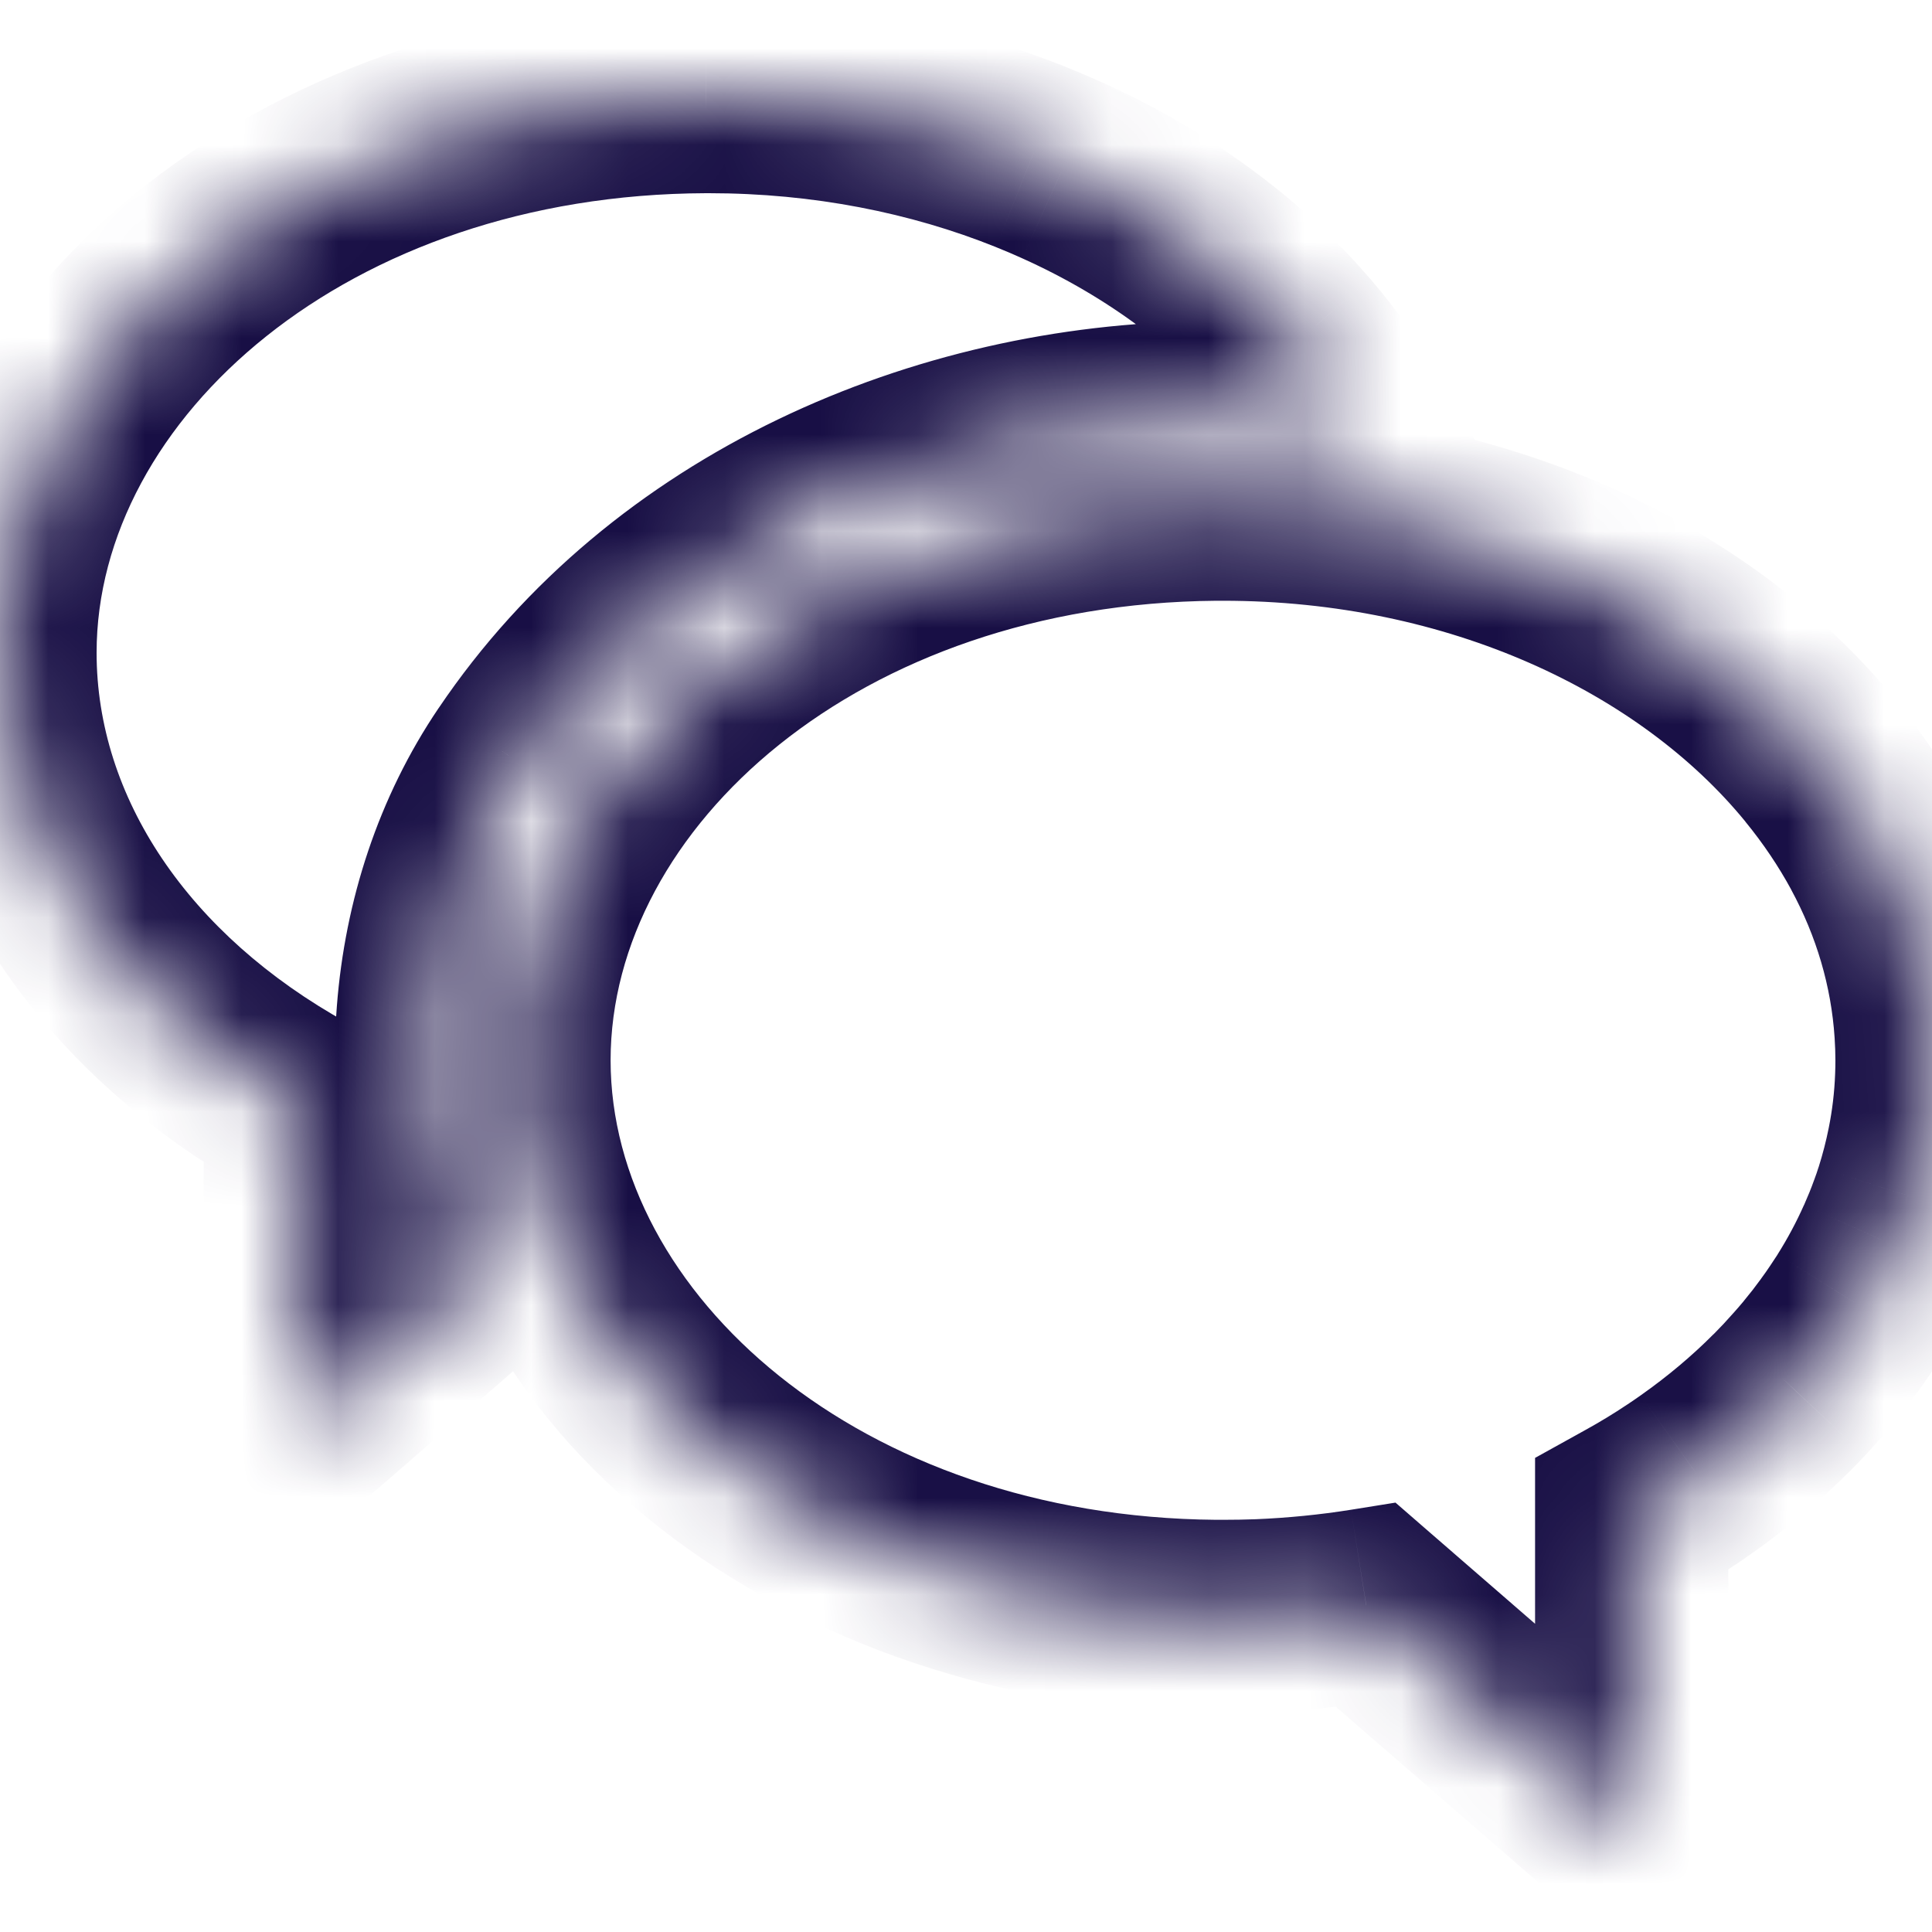 <svg width="20" height="20" viewBox="0 0 20 20" fill="none" xmlns="http://www.w3.org/2000/svg">
<mask id="path-1-inside-1" fill="white">
<path d="M7.339 1C7.327 1 7.316 1 7.306 1C3.268 1.014 0 3.586 0 6.757C0 8.701 1.228 10.42 3.109 11.463V14.782L4.914 13.216C4.204 11.511 4.326 9.43 5.368 7.892C6.942 5.556 9.749 4.352 12.46 4.326C12.99 4.316 13.521 4.347 14.048 4.419C14.042 4.409 14.037 4.398 14.03 4.388C13.957 4.261 13.877 4.135 13.793 4.013C13.764 3.972 13.735 3.932 13.706 3.892C13.677 3.852 13.647 3.812 13.616 3.772C13.586 3.733 13.555 3.693 13.523 3.654C13.491 3.615 13.459 3.576 13.426 3.539C13.393 3.5 13.36 3.462 13.326 3.424C13.292 3.387 13.257 3.35 13.222 3.312C13.186 3.275 13.151 3.239 13.114 3.203C13.005 3.094 12.891 2.988 12.773 2.886C12.655 2.783 12.532 2.685 12.404 2.589C11.979 2.272 11.505 1.993 10.993 1.762C10.89 1.716 10.786 1.672 10.681 1.629C9.679 1.227 8.542 1 7.339 1ZM12.661 5.218C12.634 5.218 12.607 5.219 12.581 5.219C8.565 5.252 5.321 7.817 5.321 10.976C5.321 14.135 8.564 16.7 12.581 16.733C12.607 16.733 12.634 16.733 12.661 16.733C12.787 16.733 12.914 16.731 13.039 16.726C13.415 16.711 13.783 16.674 14.143 16.616L16.891 19V15.682C17.067 15.584 17.237 15.48 17.402 15.371C17.457 15.334 17.511 15.297 17.564 15.259C17.885 15.033 18.18 14.786 18.445 14.52C18.489 14.475 18.533 14.43 18.575 14.385C18.66 14.294 18.742 14.201 18.821 14.107C18.86 14.06 18.898 14.012 18.936 13.963C18.973 13.914 19.01 13.866 19.046 13.817C19.081 13.767 19.116 13.718 19.15 13.668C19.184 13.618 19.218 13.567 19.249 13.516C19.377 13.312 19.491 13.101 19.587 12.884C19.636 12.775 19.681 12.666 19.721 12.554C19.742 12.498 19.761 12.442 19.779 12.386C19.833 12.217 19.878 12.045 19.912 11.87C19.958 11.637 19.987 11.4 19.997 11.158C19.999 11.098 20 11.038 20 10.977C20 10.877 19.997 10.778 19.99 10.68C19.945 9.993 19.748 9.338 19.423 8.735C19.26 8.434 19.066 8.146 18.843 7.874C17.539 6.277 15.257 5.219 12.661 5.219V5.218Z"/>
</mask>
<path d="M7.306 1L7.306 -5.84769e-06L7.302 5.84765e-06L7.306 1ZM3.109 11.463H4.109V10.874L3.594 10.588L3.109 11.463ZM3.109 14.782H2.109V16.974L3.765 15.537L3.109 14.782ZM4.914 13.216L5.57 13.971L6.115 13.498L5.837 12.831L4.914 13.216ZM5.368 7.892L6.196 8.453L6.198 8.45L5.368 7.892ZM12.46 4.326L12.47 5.326L12.478 5.325L12.46 4.326ZM14.048 4.419L13.912 5.41L15.894 5.681L14.922 3.933L14.048 4.419ZM14.03 4.388L13.165 4.889L13.173 4.904L13.182 4.919L14.03 4.388ZM13.793 4.013L14.614 3.442L13.793 4.013ZM13.616 3.772L14.412 3.166L14.407 3.159L13.616 3.772ZM13.426 3.539L14.184 2.886L14.183 2.885L13.426 3.539ZM13.114 3.203L12.407 3.91L12.411 3.914L13.114 3.203ZM12.404 2.589L11.805 3.39L11.807 3.392L12.404 2.589ZM10.993 1.762L10.58 2.673L10.582 2.674L10.993 1.762ZM10.681 1.629L10.308 2.557L10.31 2.558L10.681 1.629ZM12.661 5.218H13.661V4.218H12.661V5.218ZM12.581 5.219L12.581 4.219L12.573 4.219L12.581 5.219ZM12.581 16.733L12.573 17.733H12.581V16.733ZM13.039 16.726L13.08 17.725L13.039 16.726ZM14.143 16.616L14.798 15.861L14.446 15.555L13.985 15.629L14.143 16.616ZM16.891 19L16.235 19.755L17.891 21.191V19H16.891ZM16.891 15.682L16.407 14.806L15.891 15.092V15.682H16.891ZM17.402 15.371L17.956 16.203L17.957 16.203L17.402 15.371ZM17.564 15.259L16.988 14.442L16.984 14.445L17.564 15.259ZM18.445 14.52L17.74 13.811L17.737 13.813L18.445 14.52ZM18.575 14.385L19.303 15.071L19.306 15.068L18.575 14.385ZM18.821 14.107L19.59 14.746L19.593 14.743L18.821 14.107ZM19.046 13.817L19.855 14.405L19.859 14.399L19.046 13.817ZM19.249 13.516L18.402 12.985L18.402 12.986L19.249 13.516ZM19.587 12.884L18.676 12.473L18.674 12.476L19.587 12.884ZM19.721 12.554L18.782 12.21L18.78 12.215L19.721 12.554ZM19.779 12.386L18.827 12.08L18.825 12.085L19.779 12.386ZM19.912 11.87L20.893 12.064L20.893 12.064L19.912 11.87ZM19.997 11.158L20.996 11.197L20.996 11.194L19.997 11.158ZM19.99 10.68L20.988 10.616L19.99 10.68ZM19.423 8.735L18.543 9.21L18.543 9.211L19.423 8.735ZM18.843 7.874L18.069 8.506L18.069 8.507L18.843 7.874ZM12.661 5.219H11.661V6.219H12.661V5.219ZM7.339 0C7.339 0 7.339 0 7.339 0C7.339 0 7.339 0 7.339 0C7.339 0 7.339 0 7.339 0C7.339 0 7.339 0 7.339 0C7.338 0 7.338 0 7.338 0C7.338 0 7.338 0 7.338 0C7.338 0 7.338 0 7.338 0C7.338 0 7.338 0 7.338 0C7.338 0 7.338 0 7.338 0C7.338 0 7.338 0 7.338 0C7.338 0 7.338 0 7.338 0C7.338 0 7.338 0 7.338 0C7.338 0 7.338 0 7.338 0C7.338 0 7.338 0 7.338 0C7.338 0 7.338 0 7.338 0C7.338 0 7.338 0 7.338 0C7.338 0 7.338 0 7.338 0C7.338 0 7.338 0 7.338 0C7.338 0 7.338 0 7.338 0C7.338 0 7.337 0 7.337 0C7.337 0 7.337 0 7.337 0C7.337 0 7.337 0 7.337 0C7.337 0 7.337 0 7.337 0C7.337 0 7.337 0 7.337 0C7.337 0 7.337 0 7.337 0C7.337 0 7.337 0 7.337 0C7.337 0 7.337 0 7.337 0C7.337 0 7.337 0 7.337 0C7.337 0 7.337 0 7.337 0C7.337 0 7.337 0 7.337 0C7.337 0 7.337 0 7.337 0C7.337 0 7.337 0 7.337 0C7.337 0 7.337 0 7.337 0C7.337 0 7.337 0 7.337 0C7.337 0 7.336 0 7.336 0C7.336 0 7.336 0 7.336 0C7.336 0 7.336 0 7.336 0C7.336 0 7.336 0 7.336 0C7.336 0 7.336 0 7.336 0C7.336 0 7.336 0 7.336 0C7.336 0 7.336 0 7.336 0C7.336 0 7.336 0 7.336 0C7.336 0 7.336 0 7.336 0C7.336 0 7.336 0 7.336 0C7.336 0 7.336 0 7.336 0C7.336 0 7.336 0 7.336 0C7.336 0 7.336 0 7.336 0C7.336 0 7.336 0 7.336 0C7.336 0 7.336 0 7.336 0C7.336 0 7.335 0 7.335 0C7.335 0 7.335 0 7.335 0C7.335 0 7.335 0 7.335 0C7.335 0 7.335 0 7.335 0C7.335 0 7.335 0 7.335 0C7.335 0 7.335 0 7.335 0C7.335 0 7.335 0 7.335 0C7.335 0 7.335 0 7.335 0C7.335 0 7.335 0 7.335 0C7.335 0 7.335 0 7.335 0C7.335 0 7.335 0 7.335 0C7.335 0 7.335 0 7.335 0C7.335 0 7.335 0 7.335 0C7.335 0 7.335 0 7.335 0C7.335 0 7.335 0 7.335 0C7.335 0 7.334 0 7.334 0C7.334 0 7.334 0 7.334 0C7.334 0 7.334 0 7.334 0C7.334 0 7.334 0 7.334 0C7.334 0 7.334 0 7.334 0C7.334 0 7.334 0 7.334 0C7.334 0 7.334 0 7.334 0C7.334 0 7.334 0 7.334 0C7.334 0 7.334 0 7.334 0C7.334 0 7.334 0 7.334 0C7.334 0 7.334 0 7.334 0C7.334 0 7.334 0 7.334 0C7.334 0 7.334 0 7.334 0C7.334 0 7.334 0 7.334 0C7.334 0 7.334 0 7.334 0C7.334 0 7.333 0 7.333 0C7.333 0 7.333 0 7.333 0C7.333 0 7.333 0 7.333 0C7.333 0 7.333 0 7.333 0C7.333 0 7.333 0 7.333 0C7.333 0 7.333 0 7.333 0C7.333 0 7.333 0 7.333 0C7.333 0 7.333 0 7.333 0C7.333 0 7.333 0 7.333 0C7.333 0 7.333 0 7.333 0C7.333 0 7.333 0 7.333 0C7.333 0 7.333 0 7.333 0C7.333 0 7.333 0 7.333 0C7.333 0 7.333 0 7.333 0C7.333 0 7.333 0 7.333 0C7.333 0 7.333 0 7.332 0C7.332 0 7.332 0 7.332 0C7.332 0 7.332 0 7.332 0C7.332 0 7.332 0 7.332 0C7.332 0 7.332 0 7.332 0C7.332 0 7.332 0 7.332 0C7.332 0 7.332 0 7.332 0C7.332 0 7.332 0 7.332 0C7.332 0 7.332 0 7.332 0C7.332 0 7.332 0 7.332 0C7.332 0 7.332 0 7.332 0C7.332 0 7.332 0 7.332 0C7.332 0 7.332 0 7.332 0C7.332 0 7.332 0 7.332 0C7.332 0 7.332 0 7.332 0C7.332 0 7.332 0 7.331 0C7.331 0 7.331 0 7.331 0C7.331 0 7.331 0 7.331 0C7.331 0 7.331 0 7.331 0C7.331 0 7.331 0 7.331 0C7.331 0 7.331 0 7.331 0C7.331 0 7.331 0 7.331 0C7.331 0 7.331 0 7.331 0C7.331 0 7.331 0 7.331 0C7.331 0 7.331 0 7.331 0C7.331 0 7.331 0 7.331 0C7.331 0 7.331 0 7.331 0C7.331 0 7.331 0 7.331 0C7.331 0 7.331 0 7.331 0C7.331 0 7.331 0 7.331 0C7.331 0 7.331 0 7.33 0C7.33 0 7.33 0 7.33 0C7.33 0 7.33 0 7.33 0C7.33 0 7.33 0 7.33 0C7.33 0 7.33 0 7.33 0C7.33 0 7.33 0 7.33 0C7.33 0 7.33 0 7.33 0C7.33 0 7.33 0 7.33 0C7.33 0 7.33 0 7.33 0C7.33 0 7.33 0 7.33 0C7.33 0 7.33 0 7.33 0C7.33 0 7.33 0 7.33 0C7.33 0 7.33 0 7.33 0C7.33 0 7.33 0 7.33 0C7.33 0 7.33 0 7.33 0C7.33 0 7.33 0 7.33 0C7.329 0 7.329 0 7.329 0C7.329 0 7.329 0 7.329 0C7.329 0 7.329 0 7.329 0C7.329 0 7.329 0 7.329 0C7.329 0 7.329 0 7.329 0C7.329 0 7.329 0 7.329 0C7.329 0 7.329 0 7.329 0C7.329 0 7.329 0 7.329 0C7.329 0 7.329 0 7.329 0C7.329 0 7.329 0 7.329 0C7.329 0 7.329 0 7.329 0C7.329 0 7.329 0 7.329 0C7.329 0 7.329 0 7.329 0C7.329 0 7.329 0 7.329 0C7.329 0 7.329 0 7.329 0C7.329 0 7.328 0 7.328 0C7.328 0 7.328 0 7.328 0C7.328 0 7.328 0 7.328 0C7.328 0 7.328 0 7.328 0C7.328 0 7.328 0 7.328 0C7.328 0 7.328 0 7.328 0C7.328 0 7.328 0 7.328 0C7.328 0 7.328 0 7.328 0C7.328 0 7.328 0 7.328 0C7.328 0 7.328 0 7.328 0C7.328 0 7.328 0 7.328 0C7.328 0 7.328 0 7.328 0C7.328 0 7.328 0 7.328 0C7.328 0 7.328 0 7.328 0C7.328 0 7.328 0 7.328 0C7.328 0 7.327 0 7.327 0C7.327 0 7.327 0 7.327 0C7.327 0 7.327 0 7.327 0C7.327 0 7.327 0 7.327 0C7.327 0 7.327 0 7.327 0C7.327 0 7.327 0 7.327 0C7.327 0 7.327 0 7.327 0C7.327 0 7.327 0 7.327 0C7.327 0 7.327 0 7.327 0C7.327 0 7.327 0 7.327 0C7.327 0 7.327 0 7.327 0C7.327 0 7.327 0 7.327 0C7.327 0 7.327 0 7.327 0C7.327 0 7.327 0 7.327 0C7.327 0 7.327 0 7.327 0C7.327 0 7.327 0 7.326 0C7.326 0 7.326 0 7.326 0C7.326 0 7.326 0 7.326 0C7.326 0 7.326 0 7.326 0C7.326 0 7.326 0 7.326 0C7.326 0 7.326 0 7.326 0C7.326 0 7.326 0 7.326 0C7.326 0 7.326 0 7.326 0C7.326 0 7.326 0 7.326 0C7.326 0 7.326 0 7.326 0C7.326 0 7.326 0 7.326 0C7.326 0 7.326 0 7.326 0C7.326 0 7.326 0 7.326 0C7.326 0 7.326 0 7.326 0C7.326 0 7.326 0 7.326 0C7.326 0 7.326 0 7.325 0C7.325 0 7.325 0 7.325 0C7.325 0 7.325 0 7.325 0C7.325 0 7.325 0 7.325 0C7.325 0 7.325 0 7.325 0C7.325 0 7.325 0 7.325 0C7.325 0 7.325 0 7.325 0C7.325 0 7.325 0 7.325 0C7.325 0 7.325 0 7.325 0C7.325 0 7.325 0 7.325 0C7.325 0 7.325 0 7.325 0C7.325 0 7.325 0 7.325 0C7.325 0 7.325 0 7.325 0C7.325 0 7.325 0 7.325 0C7.325 0 7.325 0 7.325 0C7.325 0 7.325 0 7.325 0C7.324 0 7.324 0 7.324 0C7.324 0 7.324 0 7.324 0C7.324 0 7.324 0 7.324 0C7.324 0 7.324 0 7.324 0C7.324 0 7.324 0 7.324 0C7.324 0 7.324 0 7.324 0C7.324 0 7.324 0 7.324 0C7.324 0 7.324 0 7.324 0C7.324 0 7.324 0 7.324 0C7.324 0 7.324 0 7.324 0C7.324 0 7.324 0 7.324 0C7.324 0 7.324 0 7.324 0C7.324 0 7.324 0 7.324 0C7.324 0 7.324 0 7.324 0C7.324 0 7.324 0 7.324 0C7.324 0 7.323 0 7.323 0C7.323 0 7.323 0 7.323 0C7.323 0 7.323 0 7.323 0C7.323 0 7.323 0 7.323 0C7.323 0 7.323 0 7.323 0C7.323 0 7.323 0 7.323 0C7.323 0 7.323 0 7.323 0C7.323 0 7.323 0 7.323 0C7.323 0 7.323 0 7.323 0C7.323 0 7.323 0 7.323 0C7.323 0 7.323 0 7.323 0C7.323 0 7.323 0 7.323 0C7.323 0 7.323 0 7.323 0C7.323 0 7.323 0 7.323 0C7.323 0 7.323 0 7.323 0C7.323 0 7.322 0 7.322 0C7.322 0 7.322 0 7.322 0C7.322 0 7.322 0 7.322 0C7.322 0 7.322 0 7.322 0C7.322 0 7.322 0 7.322 0C7.322 0 7.322 0 7.322 0C7.322 0 7.322 0 7.322 0C7.322 0 7.322 0 7.322 0C7.322 0 7.322 0 7.322 0C7.322 0 7.322 0 7.322 0C7.322 0 7.322 0 7.322 0C7.322 0 7.322 0 7.322 0C7.322 0 7.322 0 7.322 0C7.322 0 7.322 0 7.322 0C7.322 0 7.322 0 7.322 0C7.322 0 7.322 0 7.322 0C7.321 0 7.321 0 7.321 0C7.321 0 7.321 0 7.321 0C7.321 0 7.321 0 7.321 0C7.321 0 7.321 0 7.321 0C7.321 0 7.321 0 7.321 0C7.321 0 7.321 0 7.321 0C7.321 0 7.321 0 7.321 0C7.321 0 7.321 0 7.321 0C7.321 0 7.321 0 7.321 0C7.321 0 7.321 0 7.321 0C7.321 0 7.321 0 7.321 0C7.321 0 7.321 0 7.321 0C7.321 0 7.321 0 7.321 0C7.321 0 7.321 0 7.321 0C7.321 0 7.321 0 7.321 0C7.321 0 7.32 0 7.32 0C7.32 0 7.32 0 7.32 0C7.32 0 7.32 0 7.32 0C7.32 0 7.32 0 7.32 0C7.32 0 7.32 0 7.32 0C7.32 0 7.32 0 7.32 0C7.32 0 7.32 0 7.32 0C7.32 0 7.32 0 7.32 0C7.32 0 7.32 0 7.32 0C7.32 0 7.32 0 7.32 0C7.32 0 7.32 0 7.32 0C7.32 0 7.32 0 7.32 0C7.32 0 7.32 0 7.32 0C7.32 0 7.32 0 7.32 0C7.32 0 7.32 0 7.32 0C7.32 0 7.319 0 7.319 0C7.319 0 7.319 0 7.319 0C7.319 0 7.319 0 7.319 0C7.319 0 7.319 0 7.319 0C7.319 0 7.319 0 7.319 0C7.319 0 7.319 0 7.319 0C7.319 0 7.319 0 7.319 0C7.319 0 7.319 0 7.319 0C7.319 0 7.319 0 7.319 0C7.319 0 7.319 0 7.319 0C7.319 0 7.319 0 7.319 0C7.319 0 7.319 0 7.319 0C7.319 0 7.319 0 7.319 0C7.319 0 7.319 0 7.319 0C7.319 0 7.319 0 7.319 0C7.319 0 7.319 0 7.319 0C7.318 0 7.318 0 7.318 0C7.318 0 7.318 0 7.318 0C7.318 0 7.318 0 7.318 0C7.318 0 7.318 0 7.318 0C7.318 0 7.318 0 7.318 0C7.318 0 7.318 0 7.318 0C7.318 0 7.318 0 7.318 0C7.318 0 7.318 0 7.318 0C7.318 0 7.318 0 7.318 0C7.318 0 7.318 0 7.318 0C7.318 0 7.318 0 7.318 0C7.318 0 7.318 0 7.318 0C7.318 0 7.318 0 7.318 0C7.318 0 7.318 0 7.318 0C7.318 0 7.318 0 7.318 0C7.318 0 7.317 0 7.317 0C7.317 0 7.317 0 7.317 0C7.317 0 7.317 0 7.317 0C7.317 0 7.317 0 7.317 0C7.317 0 7.317 0 7.317 0C7.317 0 7.317 0 7.317 0C7.317 0 7.317 0 7.317 0C7.317 0 7.317 0 7.317 0C7.317 0 7.317 0 7.317 0C7.317 0 7.317 0 7.317 0C7.317 0 7.317 0 7.317 0C7.317 0 7.317 0 7.317 0C7.317 0 7.317 0 7.317 0C7.317 0 7.317 0 7.317 0C7.317 0 7.317 0 7.317 0C7.317 0 7.317 0 7.316 0C7.316 0 7.316 0 7.316 0C7.316 0 7.316 0 7.316 0C7.316 0 7.316 0 7.316 0C7.316 0 7.316 0 7.316 0C7.316 0 7.316 0 7.316 0C7.316 0 7.316 0 7.316 0C7.316 0 7.316 0 7.316 0C7.316 0 7.316 0 7.316 0C7.316 0 7.316 0 7.316 0C7.316 0 7.316 0 7.316 0C7.316 0 7.316 0 7.316 0C7.316 0 7.316 0 7.316 0C7.316 0 7.316 0 7.316 0C7.316 0 7.316 0 7.316 0C7.316 0 7.316 0 7.316 0C7.316 0 7.315 0 7.315 0C7.315 0 7.315 0 7.315 0C7.315 0 7.315 0 7.315 0C7.315 0 7.315 0 7.315 0C7.315 0 7.315 0 7.315 0C7.315 0 7.315 0 7.315 0C7.315 0 7.315 0 7.315 0C7.315 0 7.315 0 7.315 0C7.315 0 7.315 0 7.315 0C7.315 0 7.315 0 7.315 0C7.315 0 7.315 0 7.315 0C7.315 0 7.315 0 7.315 0C7.315 0 7.315 0 7.315 0C7.315 0 7.315 0 7.315 0C7.315 0 7.315 0 7.315 0C7.315 0 7.315 0 7.315 0C7.314 0 7.314 0 7.314 0C7.314 0 7.314 0 7.314 0C7.314 0 7.314 0 7.314 0C7.314 0 7.314 0 7.314 0C7.314 0 7.314 0 7.314 0C7.314 0 7.314 0 7.314 0C7.314 0 7.314 0 7.314 0C7.314 0 7.314 0 7.314 0C7.314 0 7.314 0 7.314 0C7.314 0 7.314 0 7.314 0C7.314 0 7.314 0 7.314 0C7.314 0 7.314 0 7.314 0C7.314 0 7.314 0 7.314 0C7.314 0 7.314 0 7.314 0C7.314 0 7.314 0 7.314 0C7.314 0 7.314 0 7.313 0C7.313 0 7.313 0 7.313 0C7.313 0 7.313 0 7.313 0C7.313 0 7.313 0 7.313 0C7.313 0 7.313 0 7.313 0C7.313 0 7.313 0 7.313 0C7.313 0 7.313 0 7.313 0C7.313 0 7.313 0 7.313 0C7.313 0 7.313 0 7.313 0C7.313 0 7.313 0 7.313 0C7.313 0 7.313 0 7.313 0C7.313 0 7.313 0 7.313 0C7.313 0 7.313 0 7.313 0C7.313 0 7.313 0 7.313 0C7.313 0 7.313 0 7.313 0C7.313 0 7.313 0 7.313 0C7.312 0 7.312 0 7.312 0C7.312 0 7.312 0 7.312 0C7.312 0 7.312 0 7.312 0C7.312 0 7.312 0 7.312 0C7.312 0 7.312 0 7.312 0C7.312 0 7.312 0 7.312 0C7.312 0 7.312 0 7.312 0C7.312 0 7.312 0 7.312 0C7.312 0 7.312 0 7.312 0C7.312 0 7.312 0 7.312 0C7.312 0 7.312 0 7.312 0C7.312 0 7.312 0 7.312 0C7.312 0 7.312 0 7.312 0C7.312 0 7.312 0 7.312 0C7.312 0 7.312 0 7.312 0C7.312 0 7.312 0 7.311 0C7.311 0 7.311 0 7.311 0C7.311 0 7.311 0 7.311 0C7.311 0 7.311 0 7.311 0C7.311 0 7.311 0 7.311 0C7.311 0 7.311 0 7.311 0C7.311 0 7.311 0 7.311 0C7.311 0 7.311 0 7.311 0C7.311 0 7.311 0 7.311 0C7.311 0 7.311 0 7.311 0C7.311 0 7.311 0 7.311 0C7.311 0 7.311 0 7.311 0C7.311 0 7.311 0 7.311 0C7.311 0 7.311 0 7.311 0C7.311 0 7.311 0 7.311 0C7.311 0 7.311 0 7.311 0C7.311 0 7.311 0 7.31 0C7.31 0 7.31 0 7.31 0C7.31 0 7.31 0 7.31 0C7.31 0 7.31 0 7.31 0C7.31 0 7.31 0 7.31 0C7.31 0 7.31 0 7.31 0C7.31 0 7.31 0 7.31 0C7.31 0 7.31 0 7.31 0C7.31 0 7.31 0 7.31 0C7.31 0 7.31 0 7.31 0C7.31 0 7.31 0 7.31 0C7.31 0 7.31 0 7.31 0C7.31 0 7.31 0 7.31 0C7.31 0 7.31 0 7.31 0C7.31 0 7.31 0 7.31 0C7.31 0 7.31 0 7.31 0C7.31 0 7.309 0 7.309 0C7.309 0 7.309 0 7.309 0C7.309 0 7.309 0 7.309 0C7.309 0 7.309 0 7.309 0C7.309 0 7.309 0 7.309 0C7.309 0 7.309 0 7.309 0C7.309 0 7.309 0 7.309 0C7.309 0 7.309 0 7.309 0C7.309 0 7.309 0 7.309 0C7.309 0 7.309 0 7.309 0C7.309 0 7.309 0 7.309 0C7.309 0 7.309 0 7.309 0C7.309 0 7.309 0 7.309 0C7.309 0 7.309 0 7.309 0C7.309 0 7.309 0 7.309 0C7.309 0 7.309 0 7.309 0C7.309 0 7.308 0 7.308 0C7.308 0 7.308 0 7.308 0C7.308 0 7.308 0 7.308 0C7.308 0 7.308 0 7.308 0C7.308 0 7.308 0 7.308 0C7.308 0 7.308 0 7.308 0C7.308 0 7.308 0 7.308 0C7.308 0 7.308 0 7.308 0C7.308 0 7.308 0 7.308 0C7.308 0 7.308 0 7.308 0C7.308 0 7.308 0 7.308 0C7.308 0 7.308 0 7.308 0C7.308 0 7.308 0 7.308 0C7.308 0 7.308 0 7.308 0C7.308 0 7.308 0 7.308 0C7.308 0 7.308 0 7.308 0C7.308 0 7.307 0 7.307 0C7.307 0 7.307 0 7.307 0C7.307 0 7.307 0 7.307 0C7.307 0 7.307 0 7.307 0C7.307 0 7.307 0 7.307 0C7.307 0 7.307 0 7.307 0C7.307 0 7.307 0 7.307 0C7.307 0 7.307 0 7.307 0C7.307 0 7.307 0 7.307 0C7.307 0 7.307 0 7.307 0C7.307 0 7.307 0 7.307 0C7.307 0 7.307 0 7.307 0C7.307 0 7.307 0 7.307 0C7.307 0 7.307 0 7.307 0C7.307 0 7.307 0 7.307 0C7.307 0 7.307 0 7.307 0C7.306 0 7.306 0 7.306 0C7.306 0 7.306 0 7.306 0C7.306 0 7.306 0 7.306 0C7.306 0 7.306 0 7.306 0C7.306 0 7.306 0 7.306 0C7.306 0 7.306 0 7.306 0C7.306 0 7.306 0 7.306 0C7.306 0 7.306 0 7.306 0C7.306 0 7.306 0 7.306 0C7.306 0 7.306 0 7.306 0C7.306 0 7.306 0 7.306 0C7.306 0 7.306 0 7.306 0C7.306 0 7.306 0 7.306 0C7.306 0 7.306 0 7.306 0C7.306 0 7.306 0 7.306 0C7.306 0 7.306 0 7.306 0V2C7.306 2 7.306 2 7.306 2C7.306 2 7.306 2 7.306 2C7.306 2 7.306 2 7.306 2C7.306 2 7.306 2 7.306 2C7.306 2 7.306 2 7.306 2C7.306 2 7.306 2 7.306 2C7.306 2 7.306 2 7.306 2C7.306 2 7.306 2 7.306 2C7.306 2 7.306 2 7.306 2C7.306 2 7.306 2 7.306 2C7.306 2 7.306 2 7.306 2C7.306 2 7.306 2 7.306 2C7.306 2 7.306 2 7.306 2C7.306 2 7.306 2 7.306 2C7.306 2 7.306 2 7.306 2C7.306 2 7.306 2 7.307 2C7.307 2 7.307 2 7.307 2C7.307 2 7.307 2 7.307 2C7.307 2 7.307 2 7.307 2C7.307 2 7.307 2 7.307 2C7.307 2 7.307 2 7.307 2C7.307 2 7.307 2 7.307 2C7.307 2 7.307 2 7.307 2C7.307 2 7.307 2 7.307 2C7.307 2 7.307 2 7.307 2C7.307 2 7.307 2 7.307 2C7.307 2 7.307 2 7.307 2C7.307 2 7.307 2 7.307 2C7.307 2 7.307 2 7.307 2C7.307 2 7.307 2 7.307 2C7.307 2 7.307 2 7.307 2C7.307 2 7.308 2 7.308 2C7.308 2 7.308 2 7.308 2C7.308 2 7.308 2 7.308 2C7.308 2 7.308 2 7.308 2C7.308 2 7.308 2 7.308 2C7.308 2 7.308 2 7.308 2C7.308 2 7.308 2 7.308 2C7.308 2 7.308 2 7.308 2C7.308 2 7.308 2 7.308 2C7.308 2 7.308 2 7.308 2C7.308 2 7.308 2 7.308 2C7.308 2 7.308 2 7.308 2C7.308 2 7.308 2 7.308 2C7.308 2 7.308 2 7.308 2C7.308 2 7.308 2 7.308 2C7.308 2 7.308 2 7.308 2C7.308 2 7.309 2 7.309 2C7.309 2 7.309 2 7.309 2C7.309 2 7.309 2 7.309 2C7.309 2 7.309 2 7.309 2C7.309 2 7.309 2 7.309 2C7.309 2 7.309 2 7.309 2C7.309 2 7.309 2 7.309 2C7.309 2 7.309 2 7.309 2C7.309 2 7.309 2 7.309 2C7.309 2 7.309 2 7.309 2C7.309 2 7.309 2 7.309 2C7.309 2 7.309 2 7.309 2C7.309 2 7.309 2 7.309 2C7.309 2 7.309 2 7.309 2C7.309 2 7.309 2 7.309 2C7.309 2 7.309 2 7.309 2C7.309 2 7.31 2 7.31 2C7.31 2 7.31 2 7.31 2C7.31 2 7.31 2 7.31 2C7.31 2 7.31 2 7.31 2C7.31 2 7.31 2 7.31 2C7.31 2 7.31 2 7.31 2C7.31 2 7.31 2 7.31 2C7.31 2 7.31 2 7.31 2C7.31 2 7.31 2 7.31 2C7.31 2 7.31 2 7.31 2C7.31 2 7.31 2 7.31 2C7.31 2 7.31 2 7.31 2C7.31 2 7.31 2 7.31 2C7.31 2 7.31 2 7.31 2C7.31 2 7.31 2 7.31 2C7.31 2 7.31 2 7.31 2C7.311 2 7.311 2 7.311 2C7.311 2 7.311 2 7.311 2C7.311 2 7.311 2 7.311 2C7.311 2 7.311 2 7.311 2C7.311 2 7.311 2 7.311 2C7.311 2 7.311 2 7.311 2C7.311 2 7.311 2 7.311 2C7.311 2 7.311 2 7.311 2C7.311 2 7.311 2 7.311 2C7.311 2 7.311 2 7.311 2C7.311 2 7.311 2 7.311 2C7.311 2 7.311 2 7.311 2C7.311 2 7.311 2 7.311 2C7.311 2 7.311 2 7.311 2C7.311 2 7.311 2 7.311 2C7.311 2 7.311 2 7.311 2C7.312 2 7.312 2 7.312 2C7.312 2 7.312 2 7.312 2C7.312 2 7.312 2 7.312 2C7.312 2 7.312 2 7.312 2C7.312 2 7.312 2 7.312 2C7.312 2 7.312 2 7.312 2C7.312 2 7.312 2 7.312 2C7.312 2 7.312 2 7.312 2C7.312 2 7.312 2 7.312 2C7.312 2 7.312 2 7.312 2C7.312 2 7.312 2 7.312 2C7.312 2 7.312 2 7.312 2C7.312 2 7.312 2 7.312 2C7.312 2 7.312 2 7.312 2C7.312 2 7.312 2 7.312 2C7.312 2 7.312 2 7.313 2C7.313 2 7.313 2 7.313 2C7.313 2 7.313 2 7.313 2C7.313 2 7.313 2 7.313 2C7.313 2 7.313 2 7.313 2C7.313 2 7.313 2 7.313 2C7.313 2 7.313 2 7.313 2C7.313 2 7.313 2 7.313 2C7.313 2 7.313 2 7.313 2C7.313 2 7.313 2 7.313 2C7.313 2 7.313 2 7.313 2C7.313 2 7.313 2 7.313 2C7.313 2 7.313 2 7.313 2C7.313 2 7.313 2 7.313 2C7.313 2 7.313 2 7.313 2C7.313 2 7.313 2 7.313 2C7.314 2 7.314 2 7.314 2C7.314 2 7.314 2 7.314 2C7.314 2 7.314 2 7.314 2C7.314 2 7.314 2 7.314 2C7.314 2 7.314 2 7.314 2C7.314 2 7.314 2 7.314 2C7.314 2 7.314 2 7.314 2C7.314 2 7.314 2 7.314 2C7.314 2 7.314 2 7.314 2C7.314 2 7.314 2 7.314 2C7.314 2 7.314 2 7.314 2C7.314 2 7.314 2 7.314 2C7.314 2 7.314 2 7.314 2C7.314 2 7.314 2 7.314 2C7.314 2 7.314 2 7.314 2C7.314 2 7.314 2 7.315 2C7.315 2 7.315 2 7.315 2C7.315 2 7.315 2 7.315 2C7.315 2 7.315 2 7.315 2C7.315 2 7.315 2 7.315 2C7.315 2 7.315 2 7.315 2C7.315 2 7.315 2 7.315 2C7.315 2 7.315 2 7.315 2C7.315 2 7.315 2 7.315 2C7.315 2 7.315 2 7.315 2C7.315 2 7.315 2 7.315 2C7.315 2 7.315 2 7.315 2C7.315 2 7.315 2 7.315 2C7.315 2 7.315 2 7.315 2C7.315 2 7.315 2 7.315 2C7.315 2 7.315 2 7.315 2C7.315 2 7.316 2 7.316 2C7.316 2 7.316 2 7.316 2C7.316 2 7.316 2 7.316 2C7.316 2 7.316 2 7.316 2C7.316 2 7.316 2 7.316 2C7.316 2 7.316 2 7.316 2C7.316 2 7.316 2 7.316 2C7.316 2 7.316 2 7.316 2C7.316 2 7.316 2 7.316 2C7.316 2 7.316 2 7.316 2C7.316 2 7.316 2 7.316 2C7.316 2 7.316 2 7.316 2C7.316 2 7.316 2 7.316 2C7.316 2 7.316 2 7.316 2C7.316 2 7.316 2 7.316 2C7.316 2 7.316 2 7.316 2C7.317 2 7.317 2 7.317 2C7.317 2 7.317 2 7.317 2C7.317 2 7.317 2 7.317 2C7.317 2 7.317 2 7.317 2C7.317 2 7.317 2 7.317 2C7.317 2 7.317 2 7.317 2C7.317 2 7.317 2 7.317 2C7.317 2 7.317 2 7.317 2C7.317 2 7.317 2 7.317 2C7.317 2 7.317 2 7.317 2C7.317 2 7.317 2 7.317 2C7.317 2 7.317 2 7.317 2C7.317 2 7.317 2 7.317 2C7.317 2 7.317 2 7.317 2C7.317 2 7.317 2 7.317 2C7.317 2 7.318 2 7.318 2C7.318 2 7.318 2 7.318 2C7.318 2 7.318 2 7.318 2C7.318 2 7.318 2 7.318 2C7.318 2 7.318 2 7.318 2C7.318 2 7.318 2 7.318 2C7.318 2 7.318 2 7.318 2C7.318 2 7.318 2 7.318 2C7.318 2 7.318 2 7.318 2C7.318 2 7.318 2 7.318 2C7.318 2 7.318 2 7.318 2C7.318 2 7.318 2 7.318 2C7.318 2 7.318 2 7.318 2C7.318 2 7.318 2 7.318 2C7.318 2 7.318 2 7.318 2C7.318 2 7.318 2 7.319 2C7.319 2 7.319 2 7.319 2C7.319 2 7.319 2 7.319 2C7.319 2 7.319 2 7.319 2C7.319 2 7.319 2 7.319 2C7.319 2 7.319 2 7.319 2C7.319 2 7.319 2 7.319 2C7.319 2 7.319 2 7.319 2C7.319 2 7.319 2 7.319 2C7.319 2 7.319 2 7.319 2C7.319 2 7.319 2 7.319 2C7.319 2 7.319 2 7.319 2C7.319 2 7.319 2 7.319 2C7.319 2 7.319 2 7.319 2C7.319 2 7.319 2 7.319 2C7.319 2 7.319 2 7.319 2C7.319 2 7.32 2 7.32 2C7.32 2 7.32 2 7.32 2C7.32 2 7.32 2 7.32 2C7.32 2 7.32 2 7.32 2C7.32 2 7.32 2 7.32 2C7.32 2 7.32 2 7.32 2C7.32 2 7.32 2 7.32 2C7.32 2 7.32 2 7.32 2C7.32 2 7.32 2 7.32 2C7.32 2 7.32 2 7.32 2C7.32 2 7.32 2 7.32 2C7.32 2 7.32 2 7.32 2C7.32 2 7.32 2 7.32 2C7.32 2 7.32 2 7.32 2C7.32 2 7.32 2 7.32 2C7.32 2 7.321 2 7.321 2C7.321 2 7.321 2 7.321 2C7.321 2 7.321 2 7.321 2C7.321 2 7.321 2 7.321 2C7.321 2 7.321 2 7.321 2C7.321 2 7.321 2 7.321 2C7.321 2 7.321 2 7.321 2C7.321 2 7.321 2 7.321 2C7.321 2 7.321 2 7.321 2C7.321 2 7.321 2 7.321 2C7.321 2 7.321 2 7.321 2C7.321 2 7.321 2 7.321 2C7.321 2 7.321 2 7.321 2C7.321 2 7.321 2 7.321 2C7.321 2 7.321 2 7.321 2C7.321 2 7.321 2 7.322 2C7.322 2 7.322 2 7.322 2C7.322 2 7.322 2 7.322 2C7.322 2 7.322 2 7.322 2C7.322 2 7.322 2 7.322 2C7.322 2 7.322 2 7.322 2C7.322 2 7.322 2 7.322 2C7.322 2 7.322 2 7.322 2C7.322 2 7.322 2 7.322 2C7.322 2 7.322 2 7.322 2C7.322 2 7.322 2 7.322 2C7.322 2 7.322 2 7.322 2C7.322 2 7.322 2 7.322 2C7.322 2 7.322 2 7.322 2C7.322 2 7.322 2 7.322 2C7.322 2 7.322 2 7.322 2C7.322 2 7.323 2 7.323 2C7.323 2 7.323 2 7.323 2C7.323 2 7.323 2 7.323 2C7.323 2 7.323 2 7.323 2C7.323 2 7.323 2 7.323 2C7.323 2 7.323 2 7.323 2C7.323 2 7.323 2 7.323 2C7.323 2 7.323 2 7.323 2C7.323 2 7.323 2 7.323 2C7.323 2 7.323 2 7.323 2C7.323 2 7.323 2 7.323 2C7.323 2 7.323 2 7.323 2C7.323 2 7.323 2 7.323 2C7.323 2 7.323 2 7.323 2C7.323 2 7.323 2 7.323 2C7.323 2 7.324 2 7.324 2C7.324 2 7.324 2 7.324 2C7.324 2 7.324 2 7.324 2C7.324 2 7.324 2 7.324 2C7.324 2 7.324 2 7.324 2C7.324 2 7.324 2 7.324 2C7.324 2 7.324 2 7.324 2C7.324 2 7.324 2 7.324 2C7.324 2 7.324 2 7.324 2C7.324 2 7.324 2 7.324 2C7.324 2 7.324 2 7.324 2C7.324 2 7.324 2 7.324 2C7.324 2 7.324 2 7.324 2C7.324 2 7.324 2 7.324 2C7.324 2 7.324 2 7.324 2C7.324 2 7.324 2 7.325 2C7.325 2 7.325 2 7.325 2C7.325 2 7.325 2 7.325 2C7.325 2 7.325 2 7.325 2C7.325 2 7.325 2 7.325 2C7.325 2 7.325 2 7.325 2C7.325 2 7.325 2 7.325 2C7.325 2 7.325 2 7.325 2C7.325 2 7.325 2 7.325 2C7.325 2 7.325 2 7.325 2C7.325 2 7.325 2 7.325 2C7.325 2 7.325 2 7.325 2C7.325 2 7.325 2 7.325 2C7.325 2 7.325 2 7.325 2C7.325 2 7.325 2 7.325 2C7.325 2 7.325 2 7.325 2C7.326 2 7.326 2 7.326 2C7.326 2 7.326 2 7.326 2C7.326 2 7.326 2 7.326 2C7.326 2 7.326 2 7.326 2C7.326 2 7.326 2 7.326 2C7.326 2 7.326 2 7.326 2C7.326 2 7.326 2 7.326 2C7.326 2 7.326 2 7.326 2C7.326 2 7.326 2 7.326 2C7.326 2 7.326 2 7.326 2C7.326 2 7.326 2 7.326 2C7.326 2 7.326 2 7.326 2C7.326 2 7.326 2 7.326 2C7.326 2 7.326 2 7.326 2C7.326 2 7.326 2 7.326 2C7.327 2 7.327 2 7.327 2C7.327 2 7.327 2 7.327 2C7.327 2 7.327 2 7.327 2C7.327 2 7.327 2 7.327 2C7.327 2 7.327 2 7.327 2C7.327 2 7.327 2 7.327 2C7.327 2 7.327 2 7.327 2C7.327 2 7.327 2 7.327 2C7.327 2 7.327 2 7.327 2C7.327 2 7.327 2 7.327 2C7.327 2 7.327 2 7.327 2C7.327 2 7.327 2 7.327 2C7.327 2 7.327 2 7.327 2C7.327 2 7.327 2 7.327 2C7.327 2 7.327 2 7.327 2C7.327 2 7.328 2 7.328 2C7.328 2 7.328 2 7.328 2C7.328 2 7.328 2 7.328 2C7.328 2 7.328 2 7.328 2C7.328 2 7.328 2 7.328 2C7.328 2 7.328 2 7.328 2C7.328 2 7.328 2 7.328 2C7.328 2 7.328 2 7.328 2C7.328 2 7.328 2 7.328 2C7.328 2 7.328 2 7.328 2C7.328 2 7.328 2 7.328 2C7.328 2 7.328 2 7.328 2C7.328 2 7.328 2 7.328 2C7.328 2 7.328 2 7.328 2C7.328 2 7.328 2 7.328 2C7.328 2 7.329 2 7.329 2C7.329 2 7.329 2 7.329 2C7.329 2 7.329 2 7.329 2C7.329 2 7.329 2 7.329 2C7.329 2 7.329 2 7.329 2C7.329 2 7.329 2 7.329 2C7.329 2 7.329 2 7.329 2C7.329 2 7.329 2 7.329 2C7.329 2 7.329 2 7.329 2C7.329 2 7.329 2 7.329 2C7.329 2 7.329 2 7.329 2C7.329 2 7.329 2 7.329 2C7.329 2 7.329 2 7.329 2C7.329 2 7.329 2 7.329 2C7.329 2 7.329 2 7.329 2C7.329 2 7.329 2 7.33 2C7.33 2 7.33 2 7.33 2C7.33 2 7.33 2 7.33 2C7.33 2 7.33 2 7.33 2C7.33 2 7.33 2 7.33 2C7.33 2 7.33 2 7.33 2C7.33 2 7.33 2 7.33 2C7.33 2 7.33 2 7.33 2C7.33 2 7.33 2 7.33 2C7.33 2 7.33 2 7.33 2C7.33 2 7.33 2 7.33 2C7.33 2 7.33 2 7.33 2C7.33 2 7.33 2 7.33 2C7.33 2 7.33 2 7.33 2C7.33 2 7.33 2 7.33 2C7.33 2 7.33 2 7.33 2C7.331 2 7.331 2 7.331 2C7.331 2 7.331 2 7.331 2C7.331 2 7.331 2 7.331 2C7.331 2 7.331 2 7.331 2C7.331 2 7.331 2 7.331 2C7.331 2 7.331 2 7.331 2C7.331 2 7.331 2 7.331 2C7.331 2 7.331 2 7.331 2C7.331 2 7.331 2 7.331 2C7.331 2 7.331 2 7.331 2C7.331 2 7.331 2 7.331 2C7.331 2 7.331 2 7.331 2C7.331 2 7.331 2 7.331 2C7.331 2 7.331 2 7.331 2C7.331 2 7.331 2 7.331 2C7.332 2 7.332 2 7.332 2C7.332 2 7.332 2 7.332 2C7.332 2 7.332 2 7.332 2C7.332 2 7.332 2 7.332 2C7.332 2 7.332 2 7.332 2C7.332 2 7.332 2 7.332 2C7.332 2 7.332 2 7.332 2C7.332 2 7.332 2 7.332 2C7.332 2 7.332 2 7.332 2C7.332 2 7.332 2 7.332 2C7.332 2 7.332 2 7.332 2C7.332 2 7.332 2 7.332 2C7.332 2 7.332 2 7.332 2C7.332 2 7.332 2 7.332 2C7.332 2 7.332 2 7.332 2C7.333 2 7.333 2 7.333 2C7.333 2 7.333 2 7.333 2C7.333 2 7.333 2 7.333 2C7.333 2 7.333 2 7.333 2C7.333 2 7.333 2 7.333 2C7.333 2 7.333 2 7.333 2C7.333 2 7.333 2 7.333 2C7.333 2 7.333 2 7.333 2C7.333 2 7.333 2 7.333 2C7.333 2 7.333 2 7.333 2C7.333 2 7.333 2 7.333 2C7.333 2 7.333 2 7.333 2C7.333 2 7.333 2 7.333 2C7.333 2 7.333 2 7.333 2C7.333 2 7.333 2 7.333 2C7.333 2 7.334 2 7.334 2C7.334 2 7.334 2 7.334 2C7.334 2 7.334 2 7.334 2C7.334 2 7.334 2 7.334 2C7.334 2 7.334 2 7.334 2C7.334 2 7.334 2 7.334 2C7.334 2 7.334 2 7.334 2C7.334 2 7.334 2 7.334 2C7.334 2 7.334 2 7.334 2C7.334 2 7.334 2 7.334 2C7.334 2 7.334 2 7.334 2C7.334 2 7.334 2 7.334 2C7.334 2 7.334 2 7.334 2C7.334 2 7.334 2 7.334 2C7.334 2 7.334 2 7.334 2C7.334 2 7.335 2 7.335 2C7.335 2 7.335 2 7.335 2C7.335 2 7.335 2 7.335 2C7.335 2 7.335 2 7.335 2C7.335 2 7.335 2 7.335 2C7.335 2 7.335 2 7.335 2C7.335 2 7.335 2 7.335 2C7.335 2 7.335 2 7.335 2C7.335 2 7.335 2 7.335 2C7.335 2 7.335 2 7.335 2C7.335 2 7.335 2 7.335 2C7.335 2 7.335 2 7.335 2C7.335 2 7.335 2 7.335 2C7.335 2 7.335 2 7.335 2C7.335 2 7.335 2 7.335 2C7.335 2 7.336 2 7.336 2C7.336 2 7.336 2 7.336 2C7.336 2 7.336 2 7.336 2C7.336 2 7.336 2 7.336 2C7.336 2 7.336 2 7.336 2C7.336 2 7.336 2 7.336 2C7.336 2 7.336 2 7.336 2C7.336 2 7.336 2 7.336 2C7.336 2 7.336 2 7.336 2C7.336 2 7.336 2 7.336 2C7.336 2 7.336 2 7.336 2C7.336 2 7.336 2 7.336 2C7.336 2 7.336 2 7.336 2C7.336 2 7.336 2 7.336 2C7.336 2 7.336 2 7.336 2C7.336 2 7.337 2 7.337 2C7.337 2 7.337 2 7.337 2C7.337 2 7.337 2 7.337 2C7.337 2 7.337 2 7.337 2C7.337 2 7.337 2 7.337 2C7.337 2 7.337 2 7.337 2C7.337 2 7.337 2 7.337 2C7.337 2 7.337 2 7.337 2C7.337 2 7.337 2 7.337 2C7.337 2 7.337 2 7.337 2C7.337 2 7.337 2 7.337 2C7.337 2 7.337 2 7.337 2C7.337 2 7.337 2 7.337 2C7.337 2 7.337 2 7.337 2C7.337 2 7.337 2 7.337 2C7.337 2 7.338 2 7.338 2C7.338 2 7.338 2 7.338 2C7.338 2 7.338 2 7.338 2C7.338 2 7.338 2 7.338 2C7.338 2 7.338 2 7.338 2C7.338 2 7.338 2 7.338 2C7.338 2 7.338 2 7.338 2C7.338 2 7.338 2 7.338 2C7.338 2 7.338 2 7.338 2C7.338 2 7.338 2 7.338 2C7.338 2 7.338 2 7.338 2C7.338 2 7.338 2 7.338 2C7.338 2 7.338 2 7.338 2C7.338 2 7.338 2 7.338 2C7.338 2 7.338 2 7.338 2C7.338 2 7.338 2 7.339 2C7.339 2 7.339 2 7.339 2C7.339 2 7.339 2 7.339 2C7.339 2 7.339 2 7.339 2C7.339 2 7.339 2 7.339 2V0ZM7.302 5.84765e-06C2.952 0.015 -1 2.824 -1 6.757H1C1 4.349 3.584 2.013 7.309 2L7.302 5.84765e-06ZM-1 6.757C-1 9.155 0.513 11.167 2.625 12.338L3.594 10.588C1.943 9.673 1 8.248 1 6.757H-1ZM2.109 11.463V14.782H4.109V11.463H2.109ZM3.765 15.537L5.57 13.971L4.259 12.461L2.454 14.027L3.765 15.537ZM5.837 12.831C5.243 11.405 5.362 9.684 6.196 8.453L4.54 7.331C3.291 9.176 3.165 11.617 3.991 13.6L5.837 12.831ZM6.198 8.45C7.551 6.441 10.018 5.349 12.47 5.326L12.451 3.326C9.481 3.354 6.333 4.671 4.539 7.333L6.198 8.45ZM12.478 5.325C12.957 5.317 13.437 5.345 13.912 5.41L14.183 3.429C13.606 3.35 13.024 3.315 12.443 3.326L12.478 5.325ZM14.922 3.933C14.923 3.935 14.923 3.935 14.921 3.932C14.92 3.931 14.917 3.925 14.914 3.919C14.908 3.908 14.895 3.885 14.878 3.858L13.182 4.919C13.177 4.91 13.173 4.902 13.17 4.897C13.167 4.893 13.165 4.889 13.165 4.888C13.164 4.888 13.164 4.887 13.166 4.891C13.167 4.893 13.17 4.899 13.174 4.905L14.922 3.933ZM14.896 3.887C14.809 3.738 14.716 3.589 14.614 3.442L12.972 4.584C13.039 4.681 13.104 4.784 13.165 4.889L14.896 3.887ZM14.614 3.442C14.581 3.395 14.548 3.349 14.515 3.304L12.897 4.479C12.922 4.514 12.948 4.55 12.972 4.584L14.614 3.442ZM14.515 3.304C14.479 3.254 14.441 3.205 14.412 3.166L12.821 4.377C12.852 4.419 12.876 4.45 12.897 4.479L14.515 3.304ZM14.407 3.159C14.372 3.114 14.336 3.069 14.3 3.024L12.746 4.284C12.774 4.318 12.8 4.351 12.826 4.384L14.407 3.159ZM14.3 3.024C14.259 2.975 14.22 2.928 14.184 2.886L12.668 4.191C12.697 4.224 12.723 4.255 12.746 4.284L14.3 3.024ZM14.183 2.885C14.146 2.842 14.108 2.799 14.069 2.756L12.582 4.093C12.611 4.125 12.64 4.158 12.669 4.192L14.183 2.885ZM14.069 2.756C14.027 2.709 13.985 2.664 13.945 2.622L12.498 4.003C12.529 4.035 12.556 4.065 12.582 4.093L14.069 2.756ZM13.945 2.622C13.905 2.58 13.863 2.537 13.817 2.491L12.411 3.914C12.439 3.942 12.467 3.971 12.498 4.003L13.945 2.622ZM13.821 2.496C13.694 2.368 13.562 2.247 13.428 2.13L12.118 3.641C12.22 3.73 12.316 3.819 12.407 3.91L13.821 2.496ZM13.428 2.13C13.291 2.011 13.148 1.897 13 1.787L11.807 3.392C11.915 3.472 12.019 3.556 12.118 3.641L13.428 2.13ZM13.003 1.789C12.517 1.425 11.98 1.11 11.404 0.851L10.582 2.674C11.031 2.876 11.441 3.118 11.805 3.39L13.003 1.789ZM11.406 0.852C11.289 0.799 11.172 0.749 11.052 0.701L10.31 2.558C10.401 2.594 10.491 2.633 10.58 2.673L11.406 0.852ZM11.054 0.701C9.931 0.25 8.667 0 7.339 0V2C8.417 2 9.428 2.203 10.308 2.557L11.054 0.701ZM12.661 4.218C12.639 4.218 12.619 4.218 12.607 4.218C12.593 4.219 12.586 4.219 12.581 4.219V6.219C12.602 6.219 12.623 6.218 12.635 6.218C12.649 6.218 12.655 6.218 12.661 6.218V4.218ZM12.573 4.219C8.245 4.255 4.321 7.057 4.321 10.976H6.321C6.321 8.576 8.885 6.25 12.59 6.219L12.573 4.219ZM4.321 10.976C4.321 14.895 8.244 17.697 12.573 17.733L12.589 15.733C8.884 15.702 6.321 13.376 6.321 10.976H4.321ZM12.581 17.733C12.586 17.733 12.592 17.733 12.607 17.733C12.619 17.733 12.639 17.733 12.661 17.733V15.733C12.655 15.733 12.649 15.733 12.634 15.733C12.623 15.733 12.602 15.733 12.581 15.733V17.733ZM12.661 17.733C12.799 17.733 12.939 17.731 13.08 17.725L12.998 15.727C12.889 15.731 12.776 15.733 12.661 15.733V17.733ZM13.08 17.725C13.494 17.708 13.902 17.667 14.3 17.604L13.985 15.629C13.665 15.68 13.335 15.713 12.998 15.727L13.08 17.725ZM13.487 17.372L16.235 19.755L17.546 18.245L14.798 15.861L13.487 17.372ZM17.891 19V15.682H15.891V19H17.891ZM17.374 16.557C17.575 16.446 17.769 16.328 17.956 16.203L16.848 14.538C16.706 14.633 16.558 14.723 16.407 14.806L17.374 16.557ZM17.957 16.203C18.016 16.163 18.08 16.12 18.144 16.074L16.984 14.445C16.942 14.475 16.897 14.505 16.847 14.539L17.957 16.203ZM18.14 16.077C18.506 15.819 18.845 15.534 19.153 15.226L17.737 13.813C17.514 14.037 17.263 14.248 16.988 14.442L18.14 16.077ZM19.15 15.229C19.206 15.173 19.257 15.12 19.303 15.071L17.847 13.7C17.808 13.741 17.773 13.777 17.74 13.811L19.15 15.229ZM19.306 15.068C19.404 14.963 19.498 14.856 19.59 14.746L18.052 13.468C17.986 13.547 17.916 13.625 17.845 13.702L19.306 15.068ZM19.593 14.743C19.634 14.692 19.681 14.634 19.728 14.573L18.144 13.353C18.116 13.389 18.085 13.427 18.049 13.471L19.593 14.743ZM19.728 14.573C19.769 14.52 19.812 14.463 19.855 14.405L18.237 13.229C18.208 13.268 18.178 13.309 18.144 13.353L19.728 14.573ZM19.859 14.399C19.893 14.351 19.936 14.291 19.978 14.229L18.322 13.107C18.297 13.145 18.269 13.184 18.232 13.235L19.859 14.399ZM19.978 14.229C20.018 14.169 20.058 14.108 20.097 14.046L18.402 12.986C18.377 13.025 18.35 13.066 18.322 13.107L19.978 14.229ZM20.097 14.047C20.248 13.805 20.384 13.553 20.501 13.291L18.674 12.476C18.597 12.649 18.507 12.818 18.402 12.985L20.097 14.047ZM20.499 13.295C20.558 13.164 20.613 13.03 20.662 12.893L18.78 12.215C18.749 12.302 18.714 12.387 18.676 12.473L20.499 13.295ZM20.66 12.898C20.686 12.828 20.71 12.758 20.732 12.687L18.825 12.085C18.812 12.126 18.798 12.168 18.782 12.21L20.66 12.898ZM20.73 12.692C20.797 12.487 20.851 12.278 20.893 12.064L18.931 11.676C18.904 11.812 18.869 11.947 18.827 12.08L20.73 12.692ZM20.893 12.064C20.949 11.783 20.984 11.493 20.996 11.197L18.997 11.12C18.99 11.307 18.968 11.492 18.931 11.676L20.893 12.064ZM20.996 11.194C20.998 11.126 21 11.053 21 10.977H19C19 11.023 18.999 11.07 18.997 11.123L20.996 11.194ZM21 10.977C21 10.854 20.996 10.733 20.988 10.616L18.992 10.745C18.997 10.824 19 10.901 19 10.977H21ZM20.988 10.616C20.934 9.777 20.692 8.982 20.302 8.26L18.543 9.211C18.804 9.694 18.957 10.21 18.992 10.745L20.988 10.616ZM20.303 8.261C20.109 7.901 19.879 7.56 19.617 7.241L18.069 8.507C18.253 8.732 18.411 8.967 18.543 9.21L20.303 8.261ZM19.618 7.241C18.096 5.379 15.512 4.219 12.661 4.219V6.219C15.002 6.219 16.981 7.175 18.069 8.506L19.618 7.241ZM13.661 5.219V5.218H11.661V5.219H13.661Z" fill="#180F45" mask="url(#path-1-inside-1)"/>
</svg>
